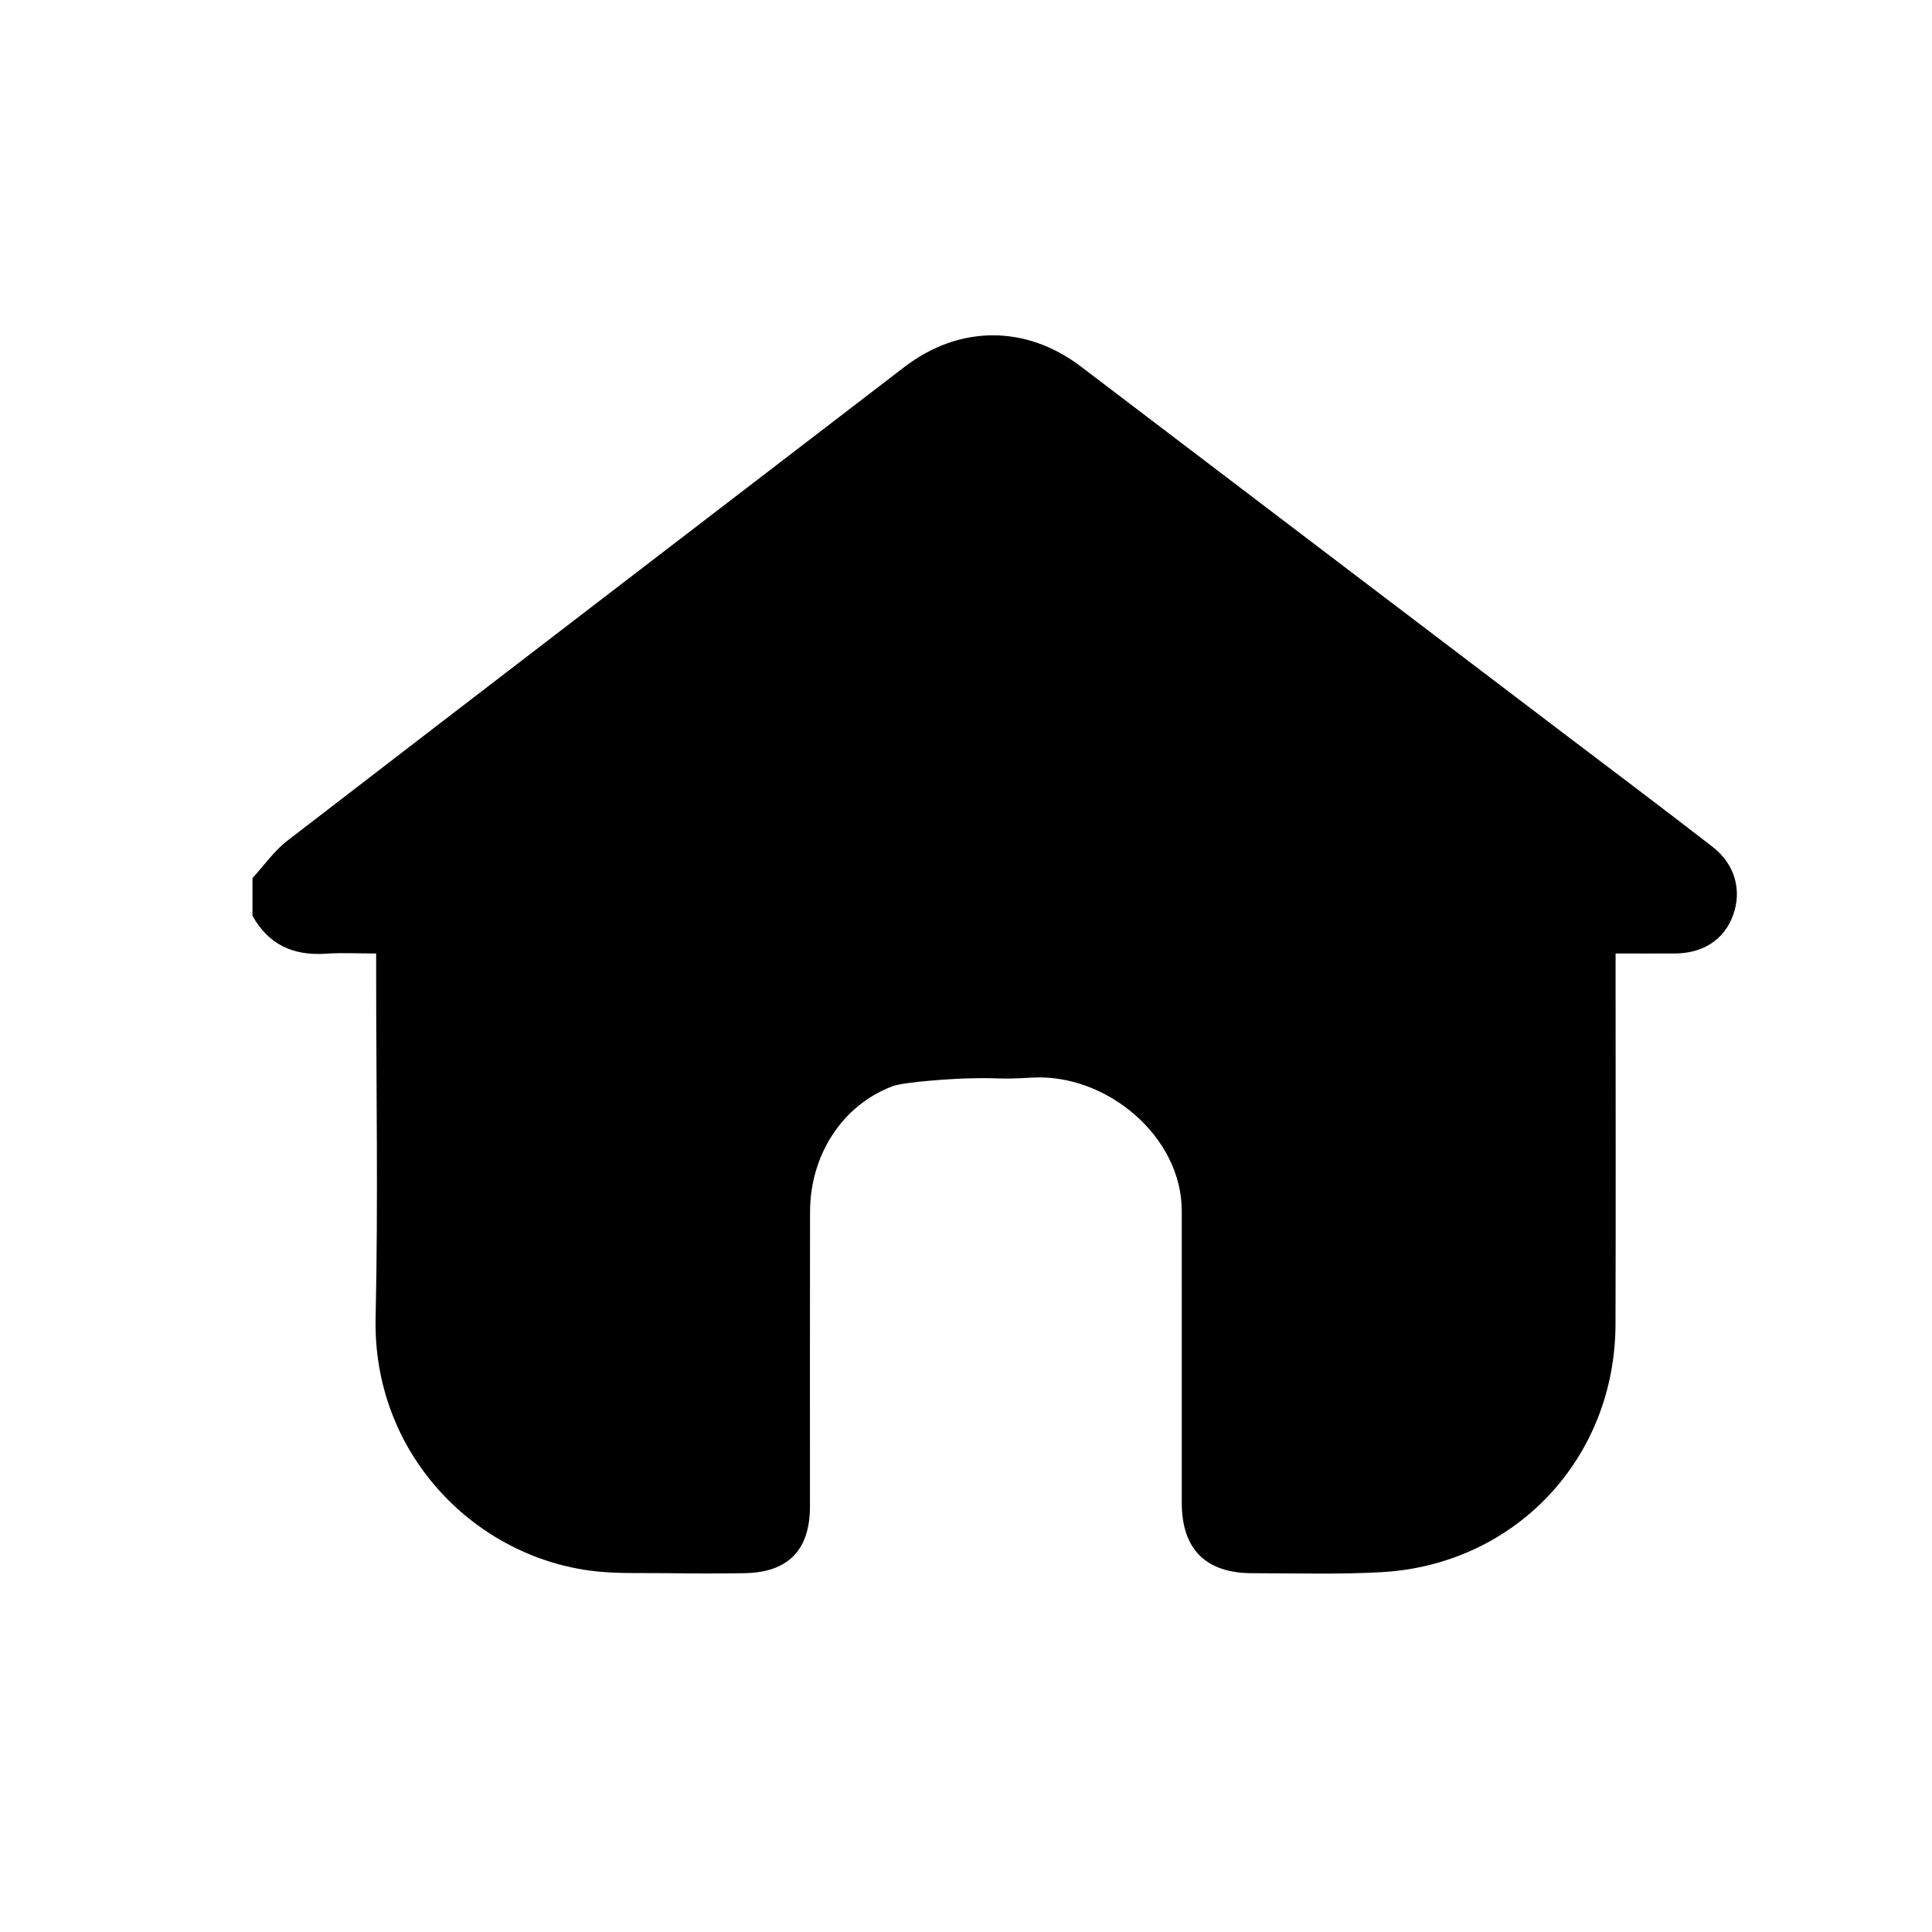 <?xml version="1.0" encoding="utf-8"?>
<!-- Generator: Adobe Illustrator 16.0.0, SVG Export Plug-In . SVG Version: 6.00 Build 0)  -->
<!DOCTYPE svg PUBLIC "-//W3C//DTD SVG 1.1//EN" "http://www.w3.org/Graphics/SVG/1.1/DTD/svg11.dtd">
<svg version="1.1" id="Layer_1" xmlns="http://www.w3.org/2000/svg" xmlns:xlink="http://www.w3.org/1999/xlink" x="0px" y="0px"
	 width="500px" height="500px" viewBox="0 0 500 500" enable-background="new 0 0 500 500" xml:space="preserve">
<path fill-rule="evenodd" clip-rule="evenodd" d="M65.345,237.009c0-3.257,0-6.513,0-9.77c2.999-3.256,5.6-7.028,9.056-9.69
	c53.151-40.937,106.42-81.721,159.644-122.562c14.229-10.918,31.496-10.93,45.703-0.117c41.129,31.302,82.302,62.546,123.454,93.814
	c13.353,10.146,26.766,20.212,40.02,30.483c5.85,4.533,7.646,11.355,5.257,17.798c-2.298,6.198-7.701,9.754-14.946,9.792
	c-4.988,0.026-9.977,0.005-15.421,0.005c0,1.771,0,3.244,0,4.717c-0.001,30.43,0.074,60.859-0.021,91.289
	c-0.109,34.69-25.955,62.169-60.564,64.108c-11.112,0.623-22.281,0.271-33.425,0.269c-12.074-0.002-18.261-6.233-18.262-18.249
	c-0.003-25.17,0-50.34-0.003-75.511c-0.003-19.396-19.629-35.597-38.69-34.501c-9.986,0.574-7.035-0.058-17.046,0.215
	c-3.421,0.093-15.983,0.836-19.189,2.05c-12.897,4.885-21.24,17.706-21.274,32.438c-0.059,25.421-0.011,50.841-0.02,76.262
	c-0.004,11.33-5.651,17.118-16.989,17.29c-6.635,0.101-13.274,0.1-19.91-0.001c-6.755-0.103-13.591,0.228-20.246-0.69
	c-30.404-4.19-56.043-30.793-55.265-65.403c0.673-29.913,0.14-59.854,0.14-89.783c0-1.435,0-2.869,0-4.498
	c-4.761,0-8.902-0.235-13.007,0.049C75.941,247.397,69.501,244.491,65.345,237.009z"/>
</svg>
